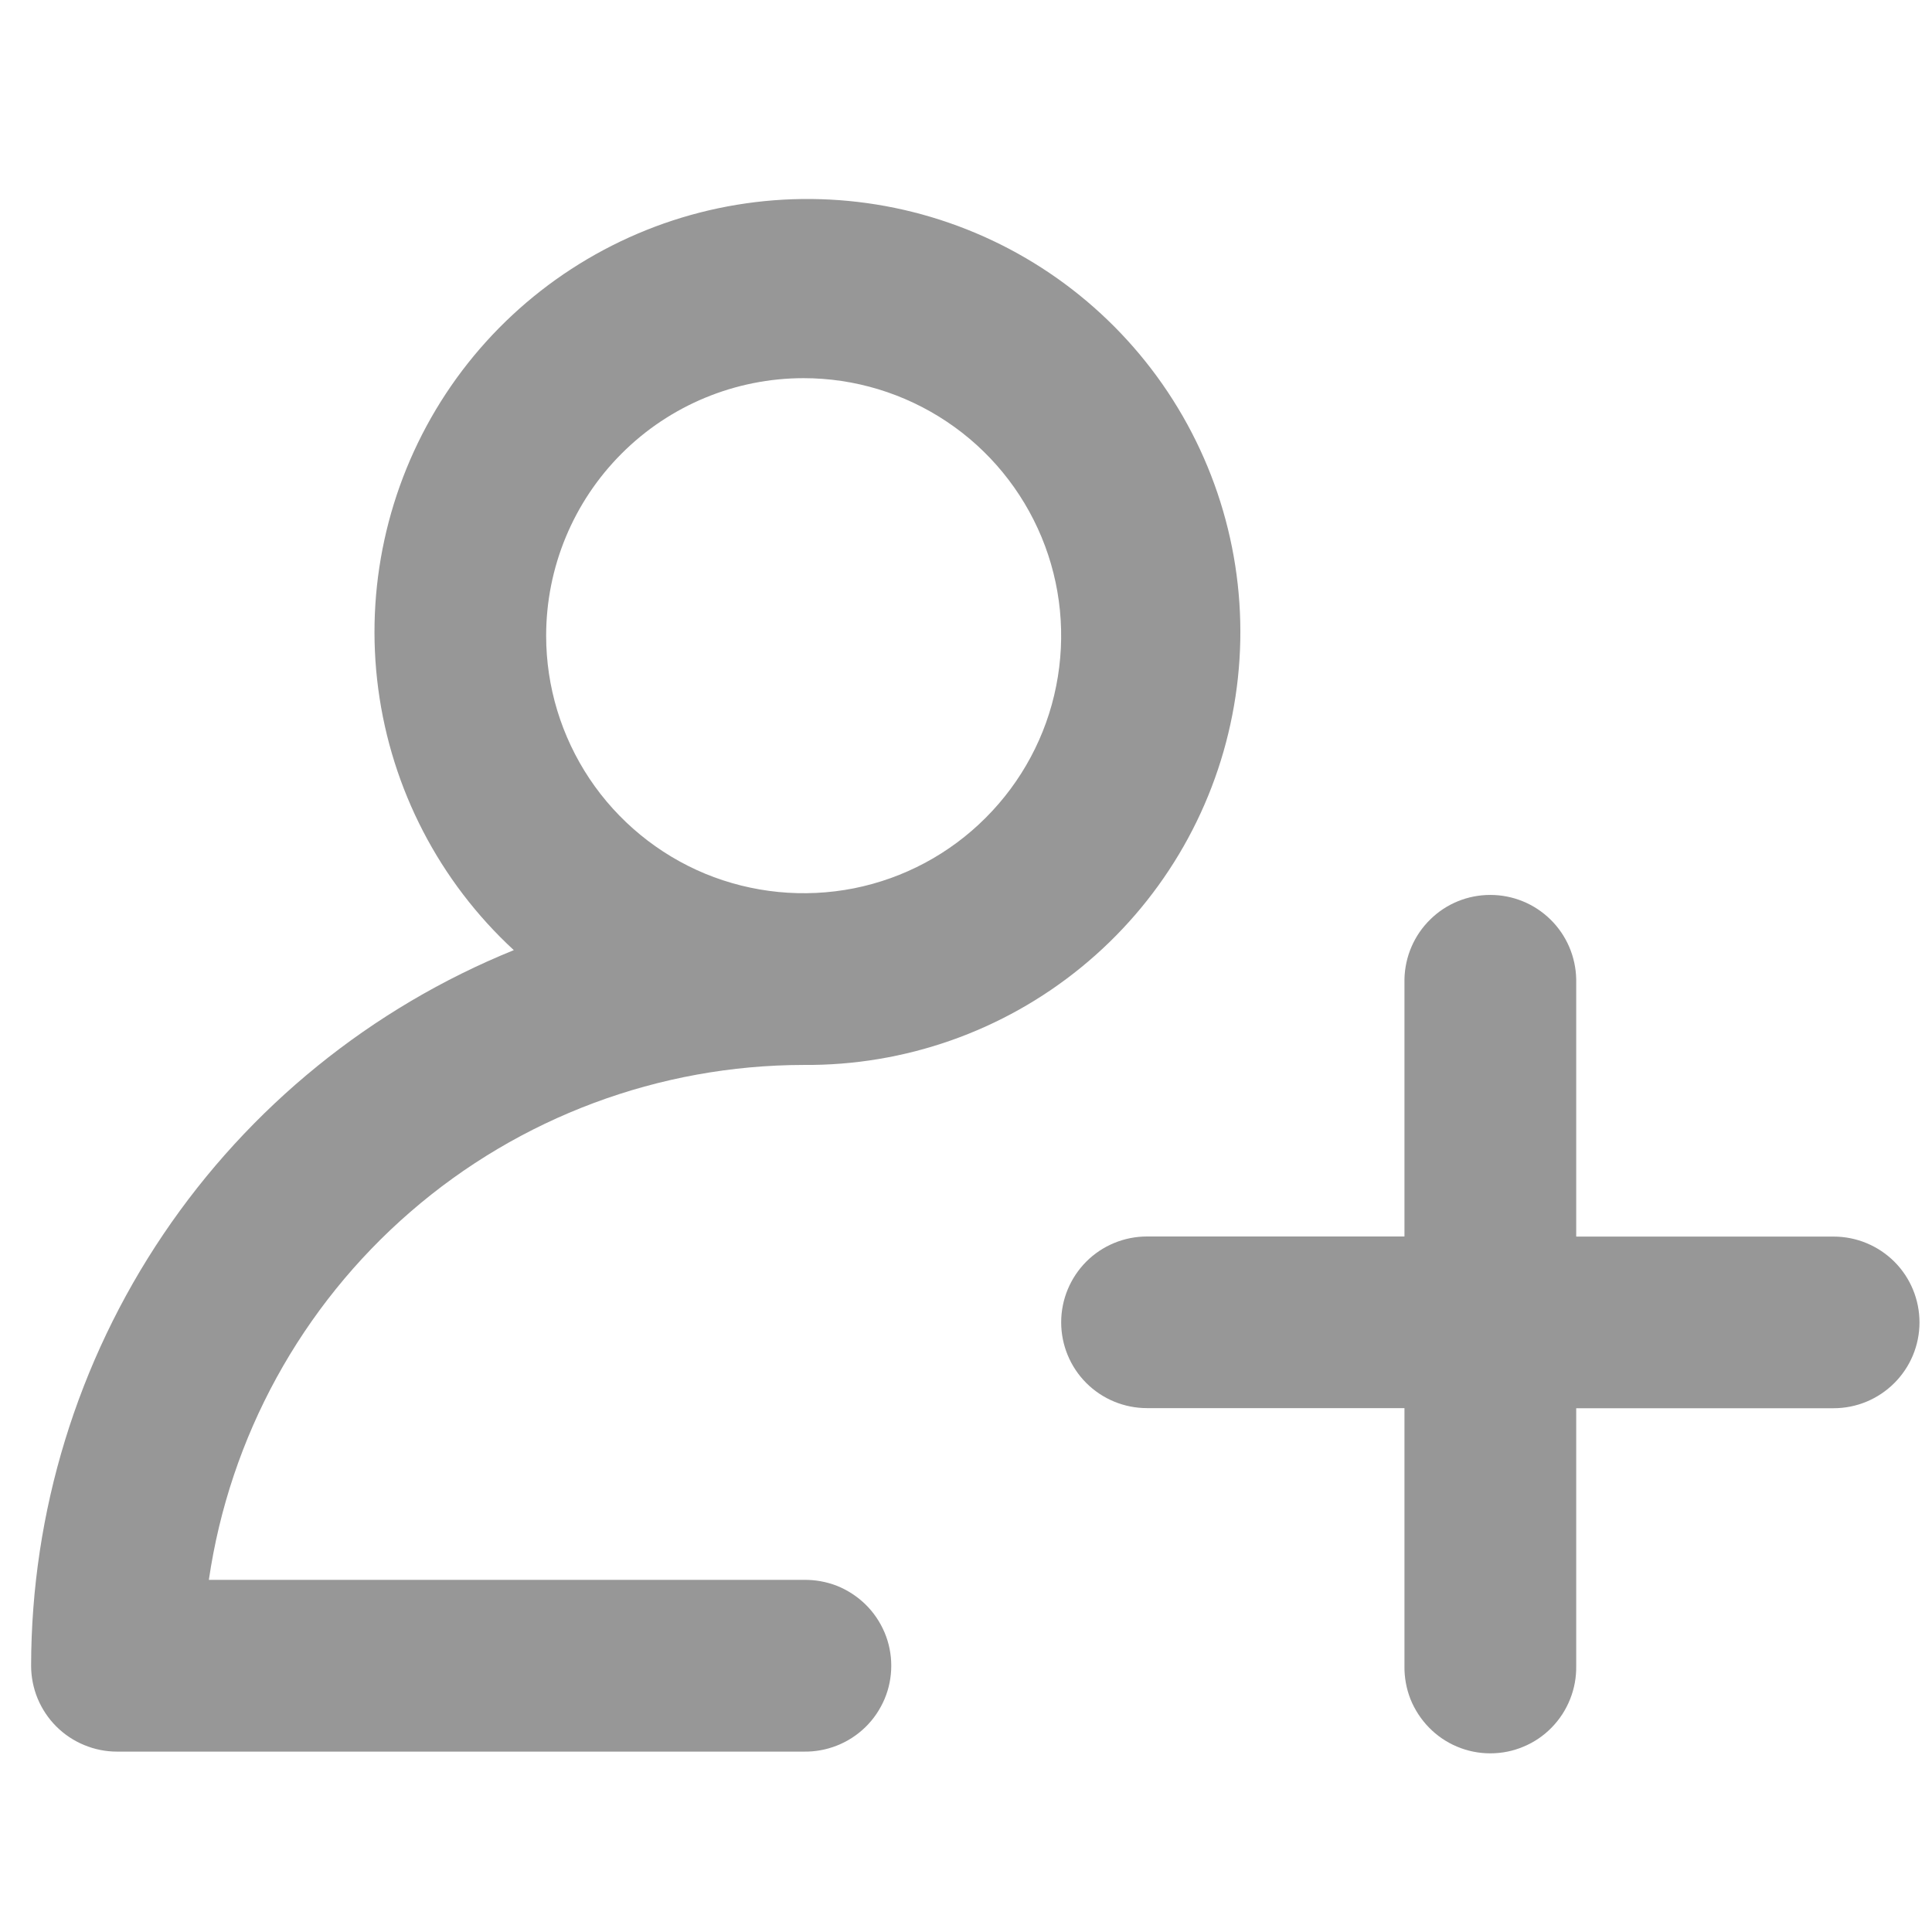<svg width="19" height="19" viewBox="0 0 19 19" fill="none" xmlns="http://www.w3.org/2000/svg">
<g clip-path="url(#clip0_1304_1917)">
<path d="M1.15 17.226H7.903C8.015 17.228 8.127 17.208 8.232 17.166C8.336 17.125 8.431 17.063 8.511 16.985C8.592 16.906 8.655 16.812 8.699 16.709C8.743 16.605 8.765 16.494 8.765 16.381C8.765 16.269 8.743 16.158 8.699 16.054C8.655 15.951 8.592 15.857 8.511 15.778C8.431 15.7 8.336 15.638 8.232 15.596C8.127 15.555 8.015 15.535 7.903 15.537H2.054C2.259 14.132 2.963 12.847 4.037 11.917C5.11 10.987 6.483 10.475 7.903 10.473C8.897 10.481 9.863 10.142 10.633 9.513C11.403 8.885 11.929 8.007 12.119 7.031C12.31 6.056 12.153 5.044 11.676 4.172C11.199 3.3 10.432 2.622 9.508 2.256C8.584 1.89 7.561 1.859 6.616 2.168C5.671 2.478 4.864 3.107 4.335 3.949C3.807 4.791 3.589 5.791 3.72 6.776C3.851 7.761 4.322 8.67 5.053 9.344C3.652 9.912 2.452 10.885 1.606 12.139C0.761 13.392 0.308 14.869 0.306 16.381C0.306 16.492 0.328 16.602 0.37 16.704C0.413 16.807 0.475 16.9 0.553 16.978C0.632 17.057 0.725 17.119 0.827 17.161C0.93 17.204 1.039 17.226 1.15 17.226ZM7.903 3.719C8.404 3.719 8.894 3.868 9.31 4.146C9.727 4.424 10.051 4.82 10.243 5.282C10.435 5.745 10.485 6.254 10.387 6.746C10.29 7.237 10.048 7.688 9.694 8.042C9.34 8.397 8.889 8.638 8.398 8.736C7.906 8.833 7.397 8.783 6.934 8.592C6.472 8.4 6.076 8.075 5.798 7.659C5.52 7.242 5.371 6.753 5.371 6.252C5.371 5.58 5.638 4.936 6.113 4.461C6.587 3.986 7.232 3.719 7.903 3.719Z" fill="#979797"/>
<path d="M18.033 12.161H15.501V9.628C15.496 9.407 15.405 9.196 15.247 9.042C15.089 8.887 14.877 8.801 14.656 8.801C14.435 8.801 14.223 8.887 14.066 9.042C13.908 9.196 13.817 9.407 13.812 9.628V12.16H11.28C11.056 12.16 10.841 12.249 10.683 12.407C10.525 12.566 10.436 12.78 10.436 13.004C10.436 13.228 10.525 13.443 10.683 13.601C10.841 13.759 11.056 13.848 11.28 13.848H13.812V16.381C13.81 16.494 13.83 16.605 13.871 16.71C13.913 16.814 13.975 16.909 14.053 16.989C14.132 17.07 14.226 17.134 14.329 17.177C14.433 17.221 14.544 17.243 14.656 17.243C14.769 17.243 14.88 17.221 14.983 17.177C15.087 17.134 15.181 17.07 15.26 16.989C15.338 16.909 15.4 16.814 15.441 16.71C15.483 16.605 15.503 16.494 15.501 16.381V13.849H18.033C18.257 13.849 18.471 13.76 18.63 13.601C18.788 13.443 18.877 13.229 18.877 13.005C18.877 12.781 18.788 12.566 18.63 12.408C18.471 12.25 18.257 12.161 18.033 12.161Z" fill="#979797"/>
</g>
<defs>
<clipPath id="clip0_1304_1917">
<rect width="18.571" height="18.571" fill="white" transform="translate(0.306 0.306)"/>
</clipPath>
</defs>
</svg>

